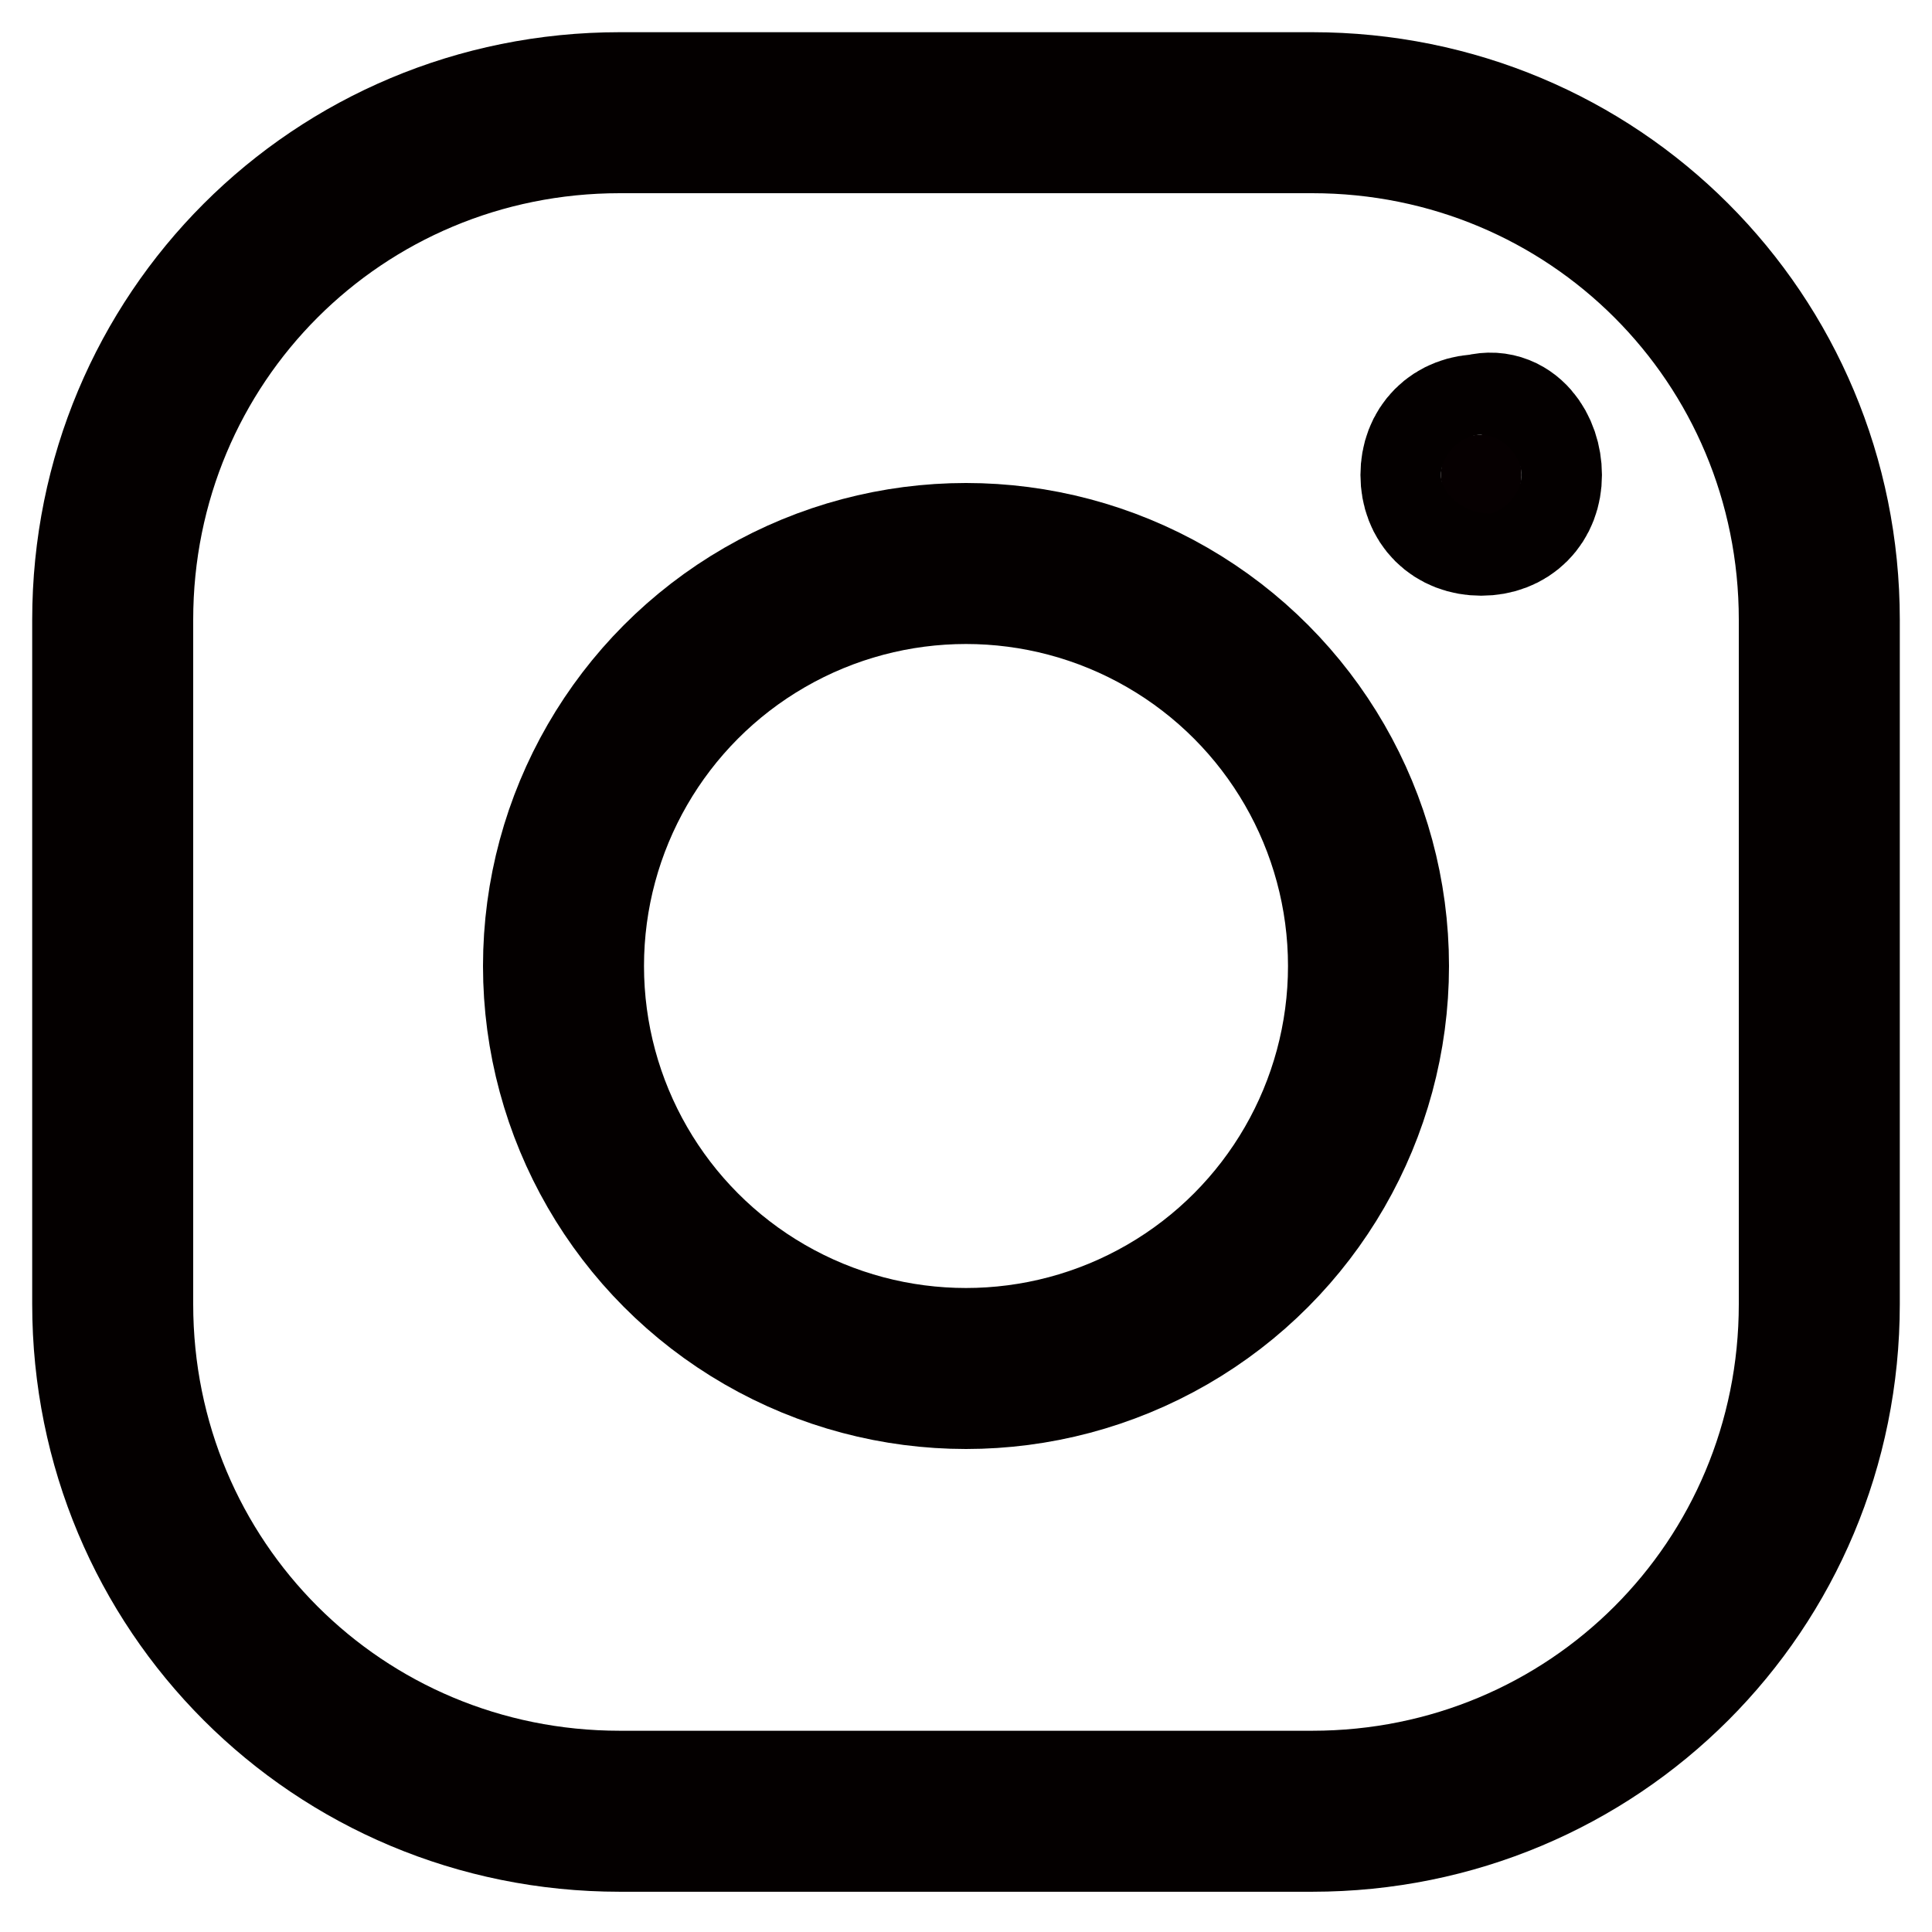 <?xml version="1.0" encoding="utf-8"?>
<!-- Generator: Adobe Illustrator 23.0.4, SVG Export Plug-In . SVG Version: 6.00 Build 0)  -->
<svg version="1.1" id="Layer_1" xmlns="http://www.w3.org/2000/svg" xmlns:xlink="http://www.w3.org/1999/xlink" x="0px" y="0px"
	 viewBox="0 0 24 24" style="enable-background:new 0 0 24 24;" xml:space="preserve">
<style type="text/css">
	.st0{fill:none;stroke:#040000;stroke-width:2;stroke-miterlimit:10;}
	.st1{fill:#060001;stroke:#040000;stroke-width:2;stroke-miterlimit:10;}
</style>
<g>
	<path class="st0" d="M16.3,1.4H7.7c-3.5,0-6.3,2.8-6.3,6.3v8.5c0,3.5,2.8,6.3,6.3,6.3h8.6c3.5,0,6.3-2.8,6.3-6.3V7.7
		C22.6,4.2,19.8,1.4,16.3,1.4z"/>
	<path class="st1" d="M18.9,5.9c0,0.3-0.2,0.5-0.5,0.5s-0.5-0.2-0.5-0.5c0-0.3,0.2-0.5,0.5-0.5c0,0,0,0,0,0
		C18.7,5.3,18.9,5.6,18.9,5.9L18.9,5.9z"/>
	<circle class="st0" cx="12" cy="12" r="5"/>
</g>
</svg>
